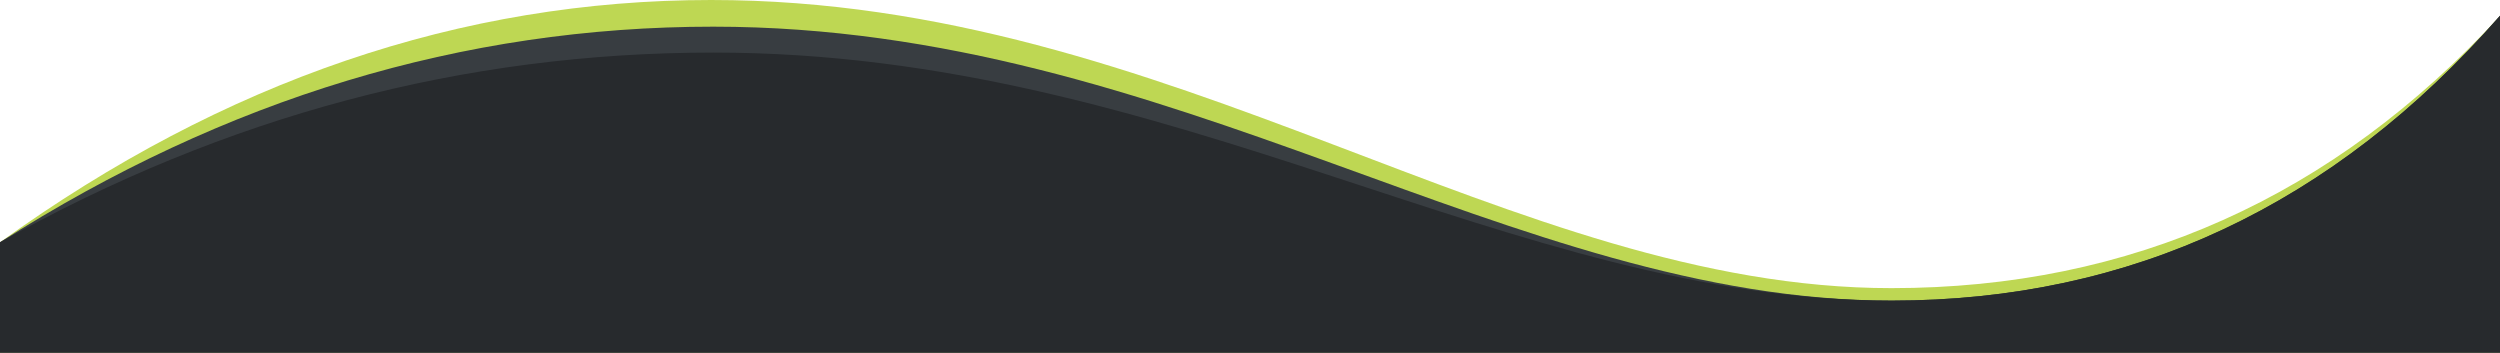 <svg xmlns="http://www.w3.org/2000/svg" width="1588" height="224" viewBox="0 0 1588 224">
    <g fill="none" fill-rule="evenodd">
        <path fill="#BED753" d="M0 153.927C142.397 51.31 292.97 0 451.719 0c293.29 0 508.297 183.025 749.722 183.025 151.898 0 280.75-57.631 386.559-172.894V224H0v-70.073z"/>
        <path fill="#383D41" d="M0 153.884C143.266 62.59 294.274 16.941 453.023 16.941c293.29 0 507.205 174.004 748.63 174.004 151.898 0 280.68-60.315 386.347-180.945v214H0v-70.116z"/>
        <path fill="#272A2D" d="M0 153.884C143.405 73.555 294.482 33.391 453.231 33.391c293.29 0 506.997 157.554 748.423 157.554 151.897 0 280.68-60.315 386.346-180.945v214H0v-70.116z"/>
    </g>
</svg>
